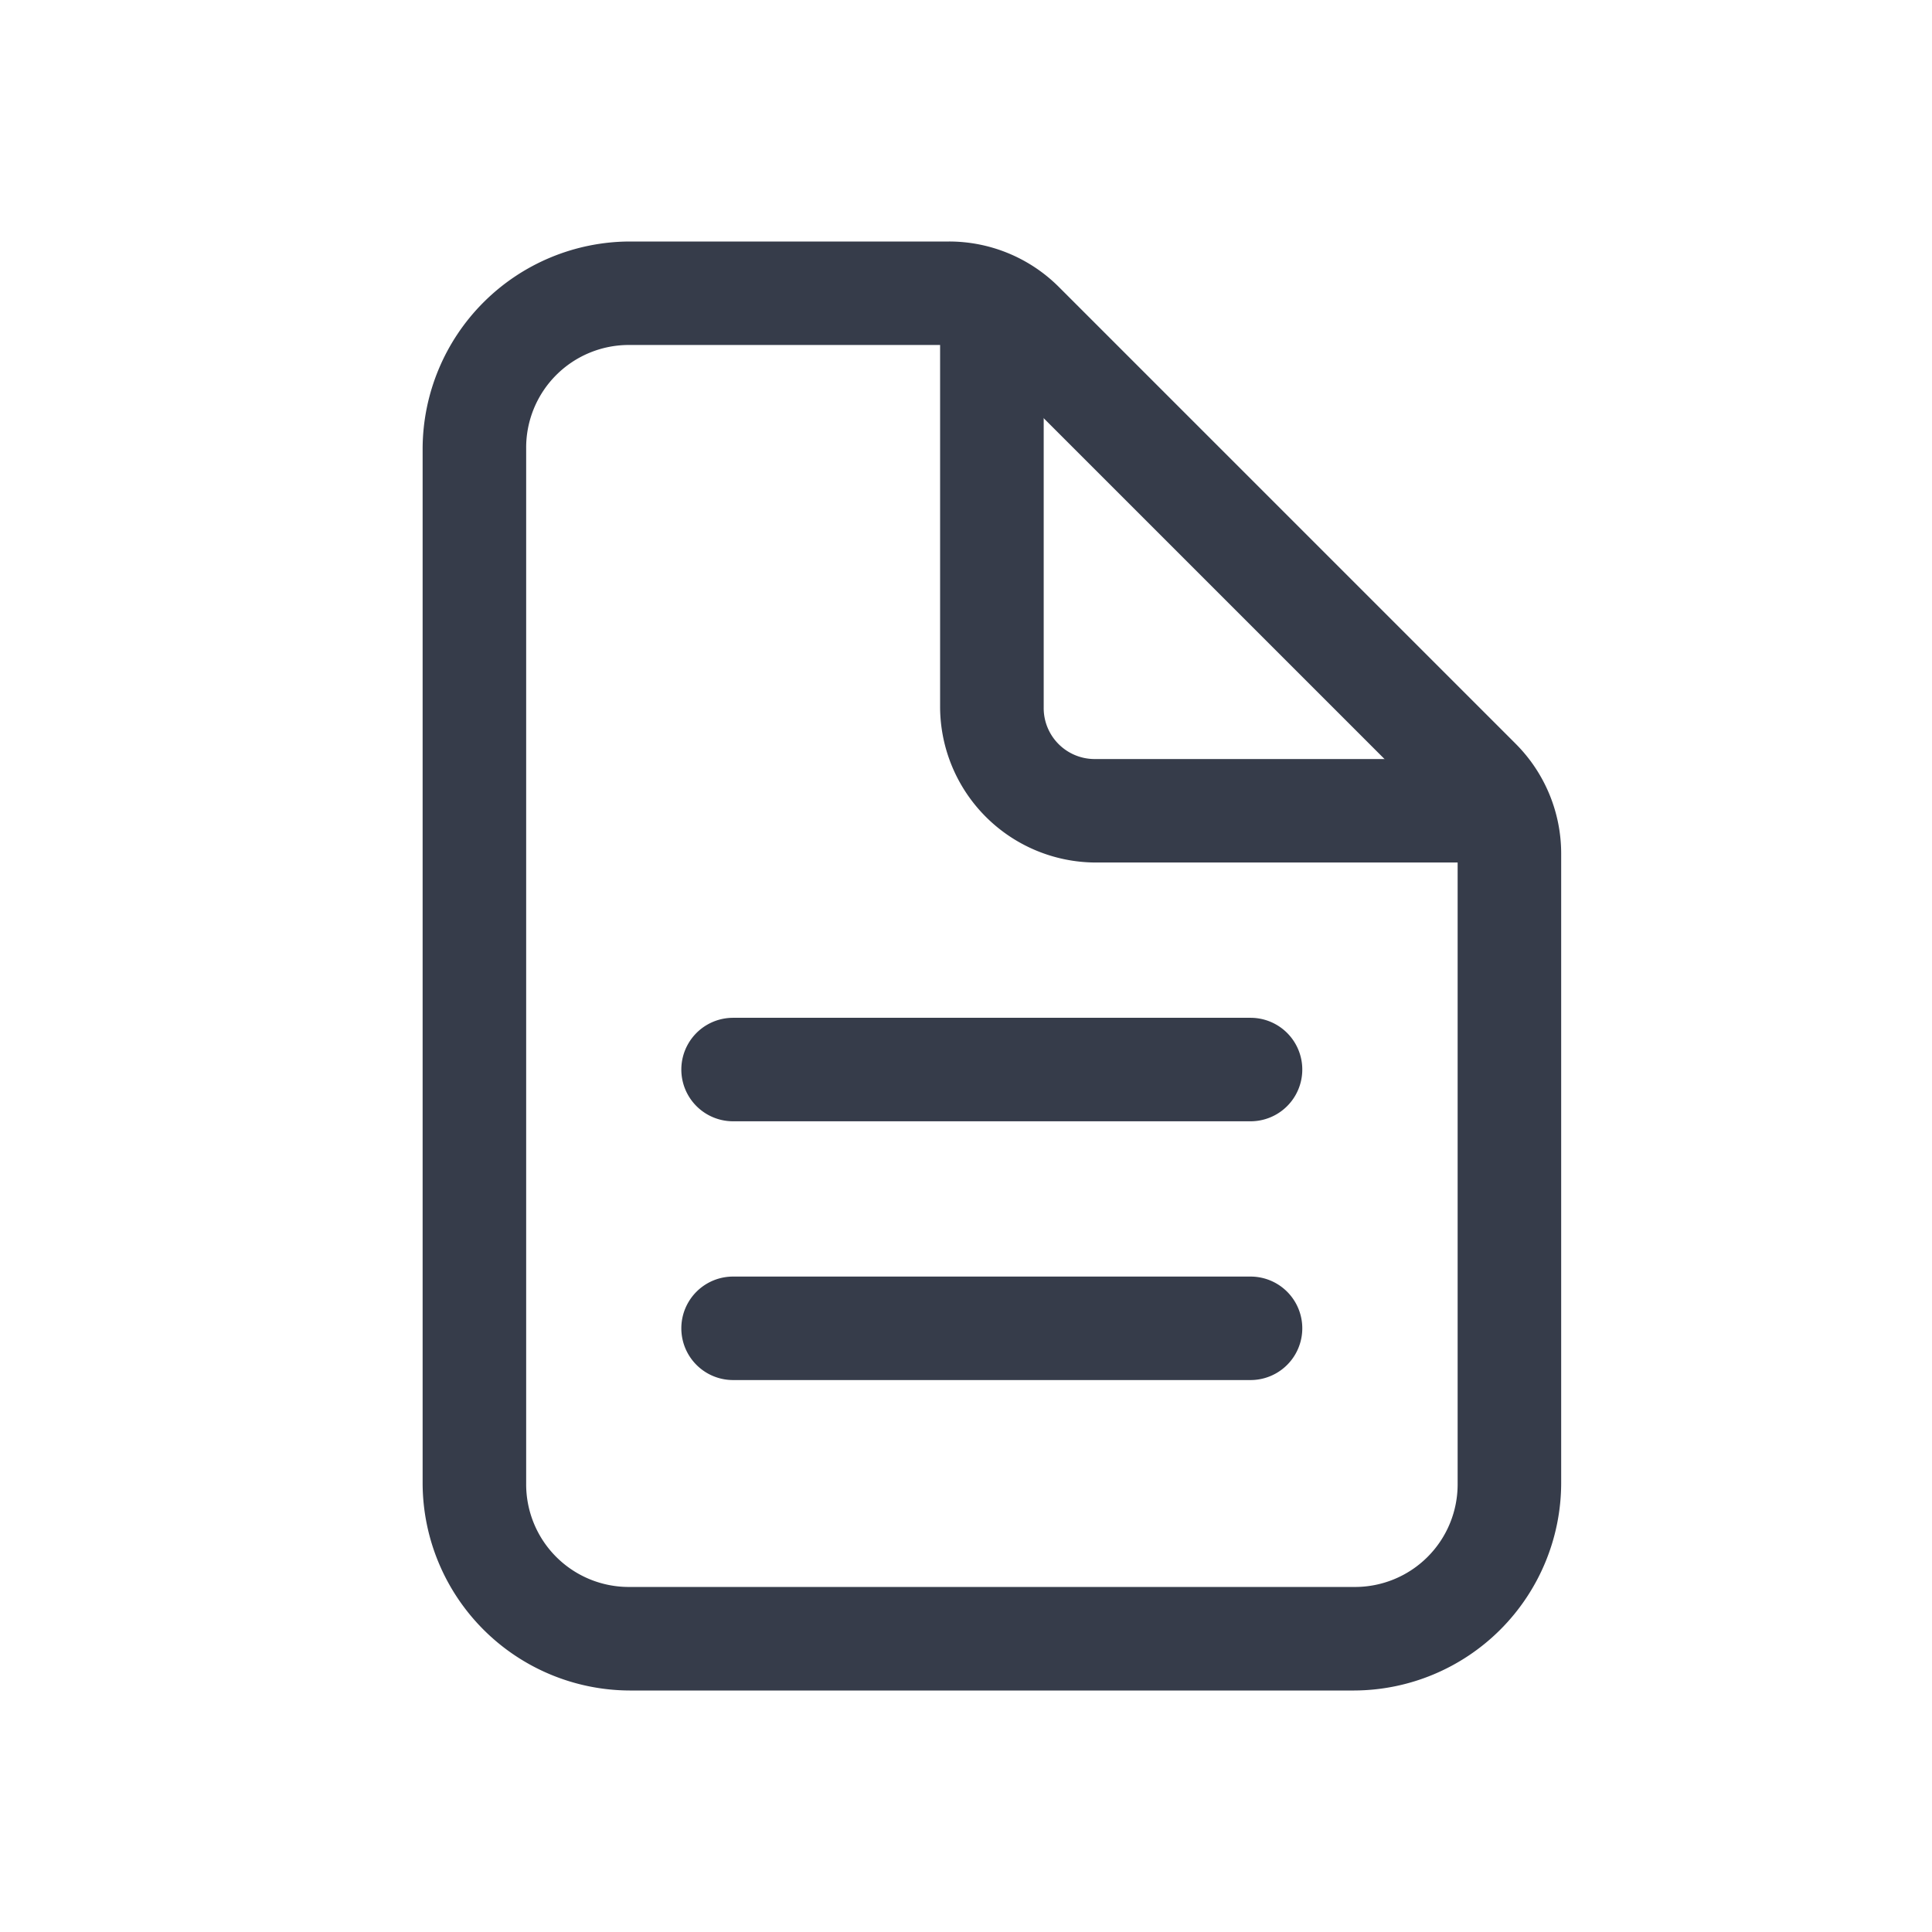 <svg xmlns="http://www.w3.org/2000/svg" width="32" height="32"><g data-name="Grupo 652"><path data-name="Retângulo 596" fill="none" d="M0 0h32v32H0z"/><g fill="#363c4a"><path d="M10.429 4A3.442 3.442 0 0 0 7 7.429v17.142A3.442 3.442 0 0 0 10.429 28h12a3.442 3.442 0 0 0 3.429-3.429V14.138a2.573 2.573 0 0 0-.753-1.818l-7.567-7.567A2.573 2.573 0 0 0 15.719 4h-5.29Zm0 1.714h5.29a.856.856 0 0 1 .606.251l7.567 7.567a.856.856 0 0 1 .251.606v10.433a1.7 1.7 0 0 1-1.714 1.714h-12a1.7 1.7 0 0 1-1.714-1.714V7.429a1.7 1.7 0 0 1 1.714-1.715Z"/><path d="M16.415 4.417a.857.857 0 0 0-.844.869v6.429a2.585 2.585 0 0 0 2.571 2.571h6.429a.857.857 0 1 0 0-1.714h-6.429a.844.844 0 0 1-.855-.857V5.286a.857.857 0 0 0-.87-.869Zm-4.273 12.441a.857.857 0 1 0 0 1.714h8.571a.857.857 0 1 0 0-1.714Zm0 4.286a.857.857 0 1 0 0 1.714h8.571a.857.857 0 1 0 0-1.714Z"/></g></g></svg>
